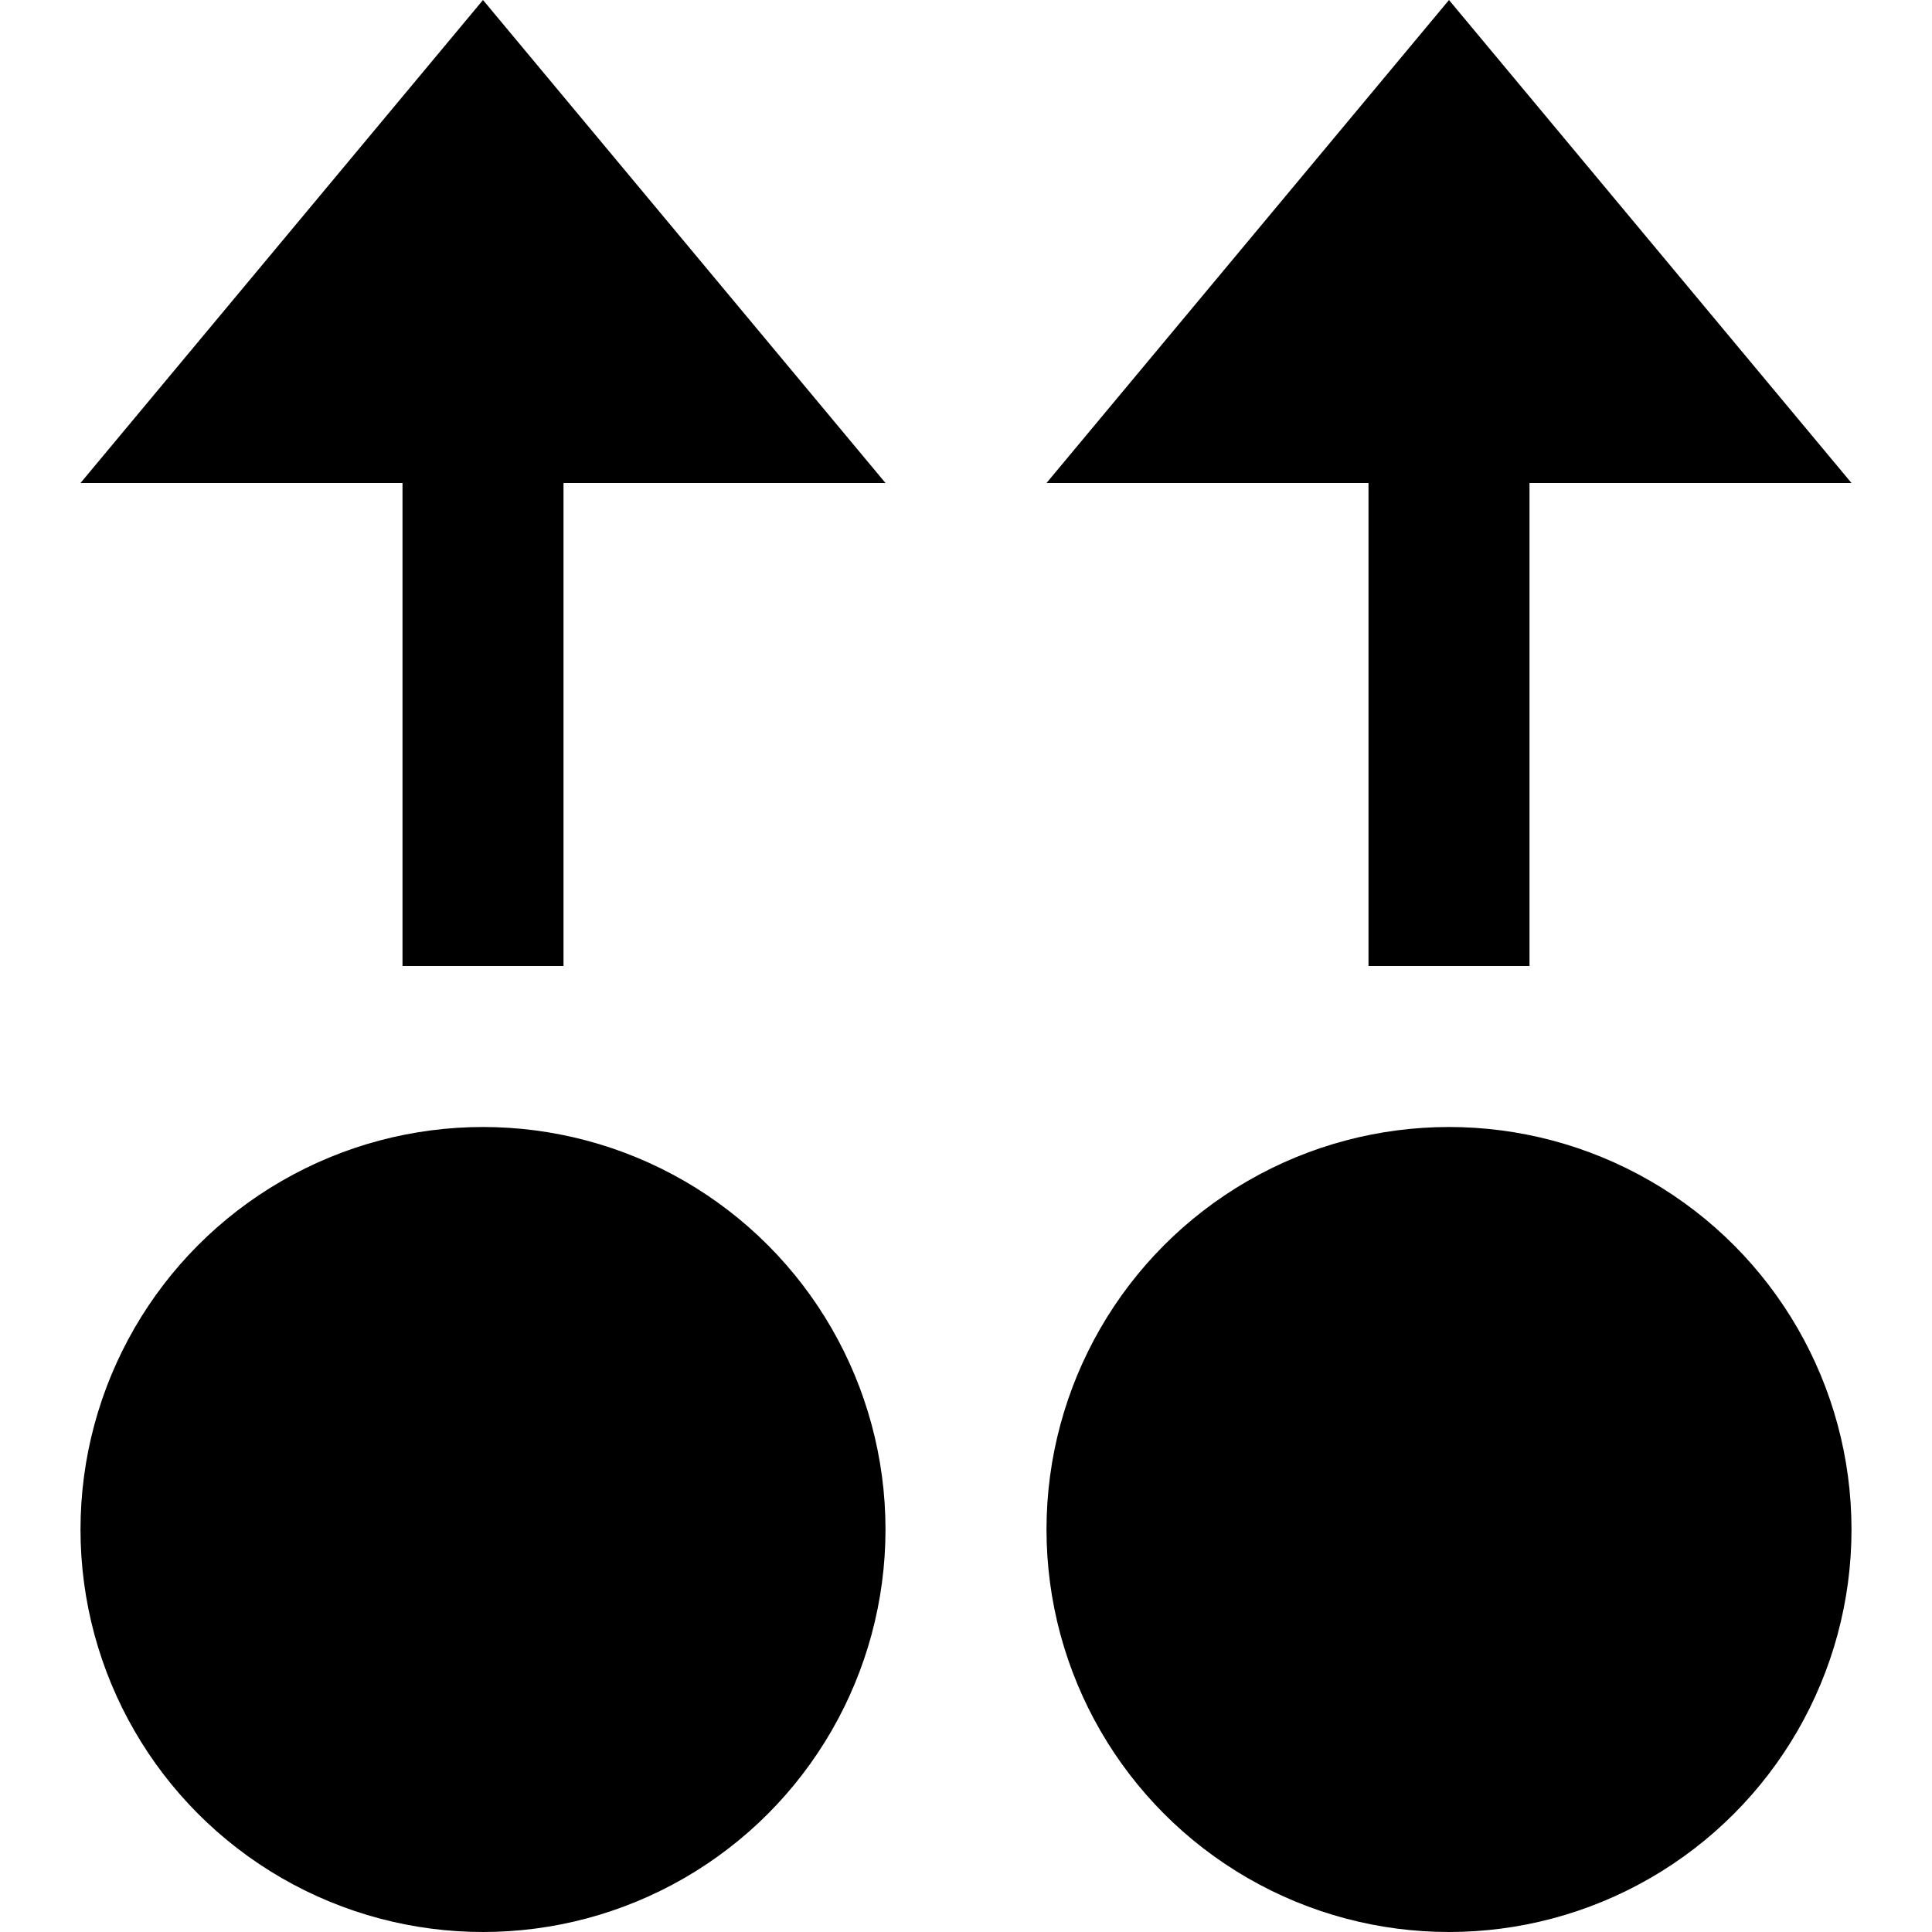 <svg id="nc_icon" version="1.1" xmlns="http://www.w3.org/2000/svg" xmlns:xlink="http://www.w3.org/1999/xlink" x="0px" y="0px" viewBox="0 0 24 24" xml:space="preserve" ><g class="nc-icon-wrapper" fill="currentColor"><polygon data-color="color-2" fill="currentColor" points="5,12 7,12 7,6 11,6 6,0 1,6 5,6 "></polygon> <circle fill="currentColor" cx="6" cy="19" r="5"></circle> <polygon data-color="color-2" fill="currentColor" points="17,12 19,12 19,6 23,6 18,0 13,6 17,6 "></polygon> <circle fill="currentColor" cx="18" cy="19" r="5"></circle></g></svg>